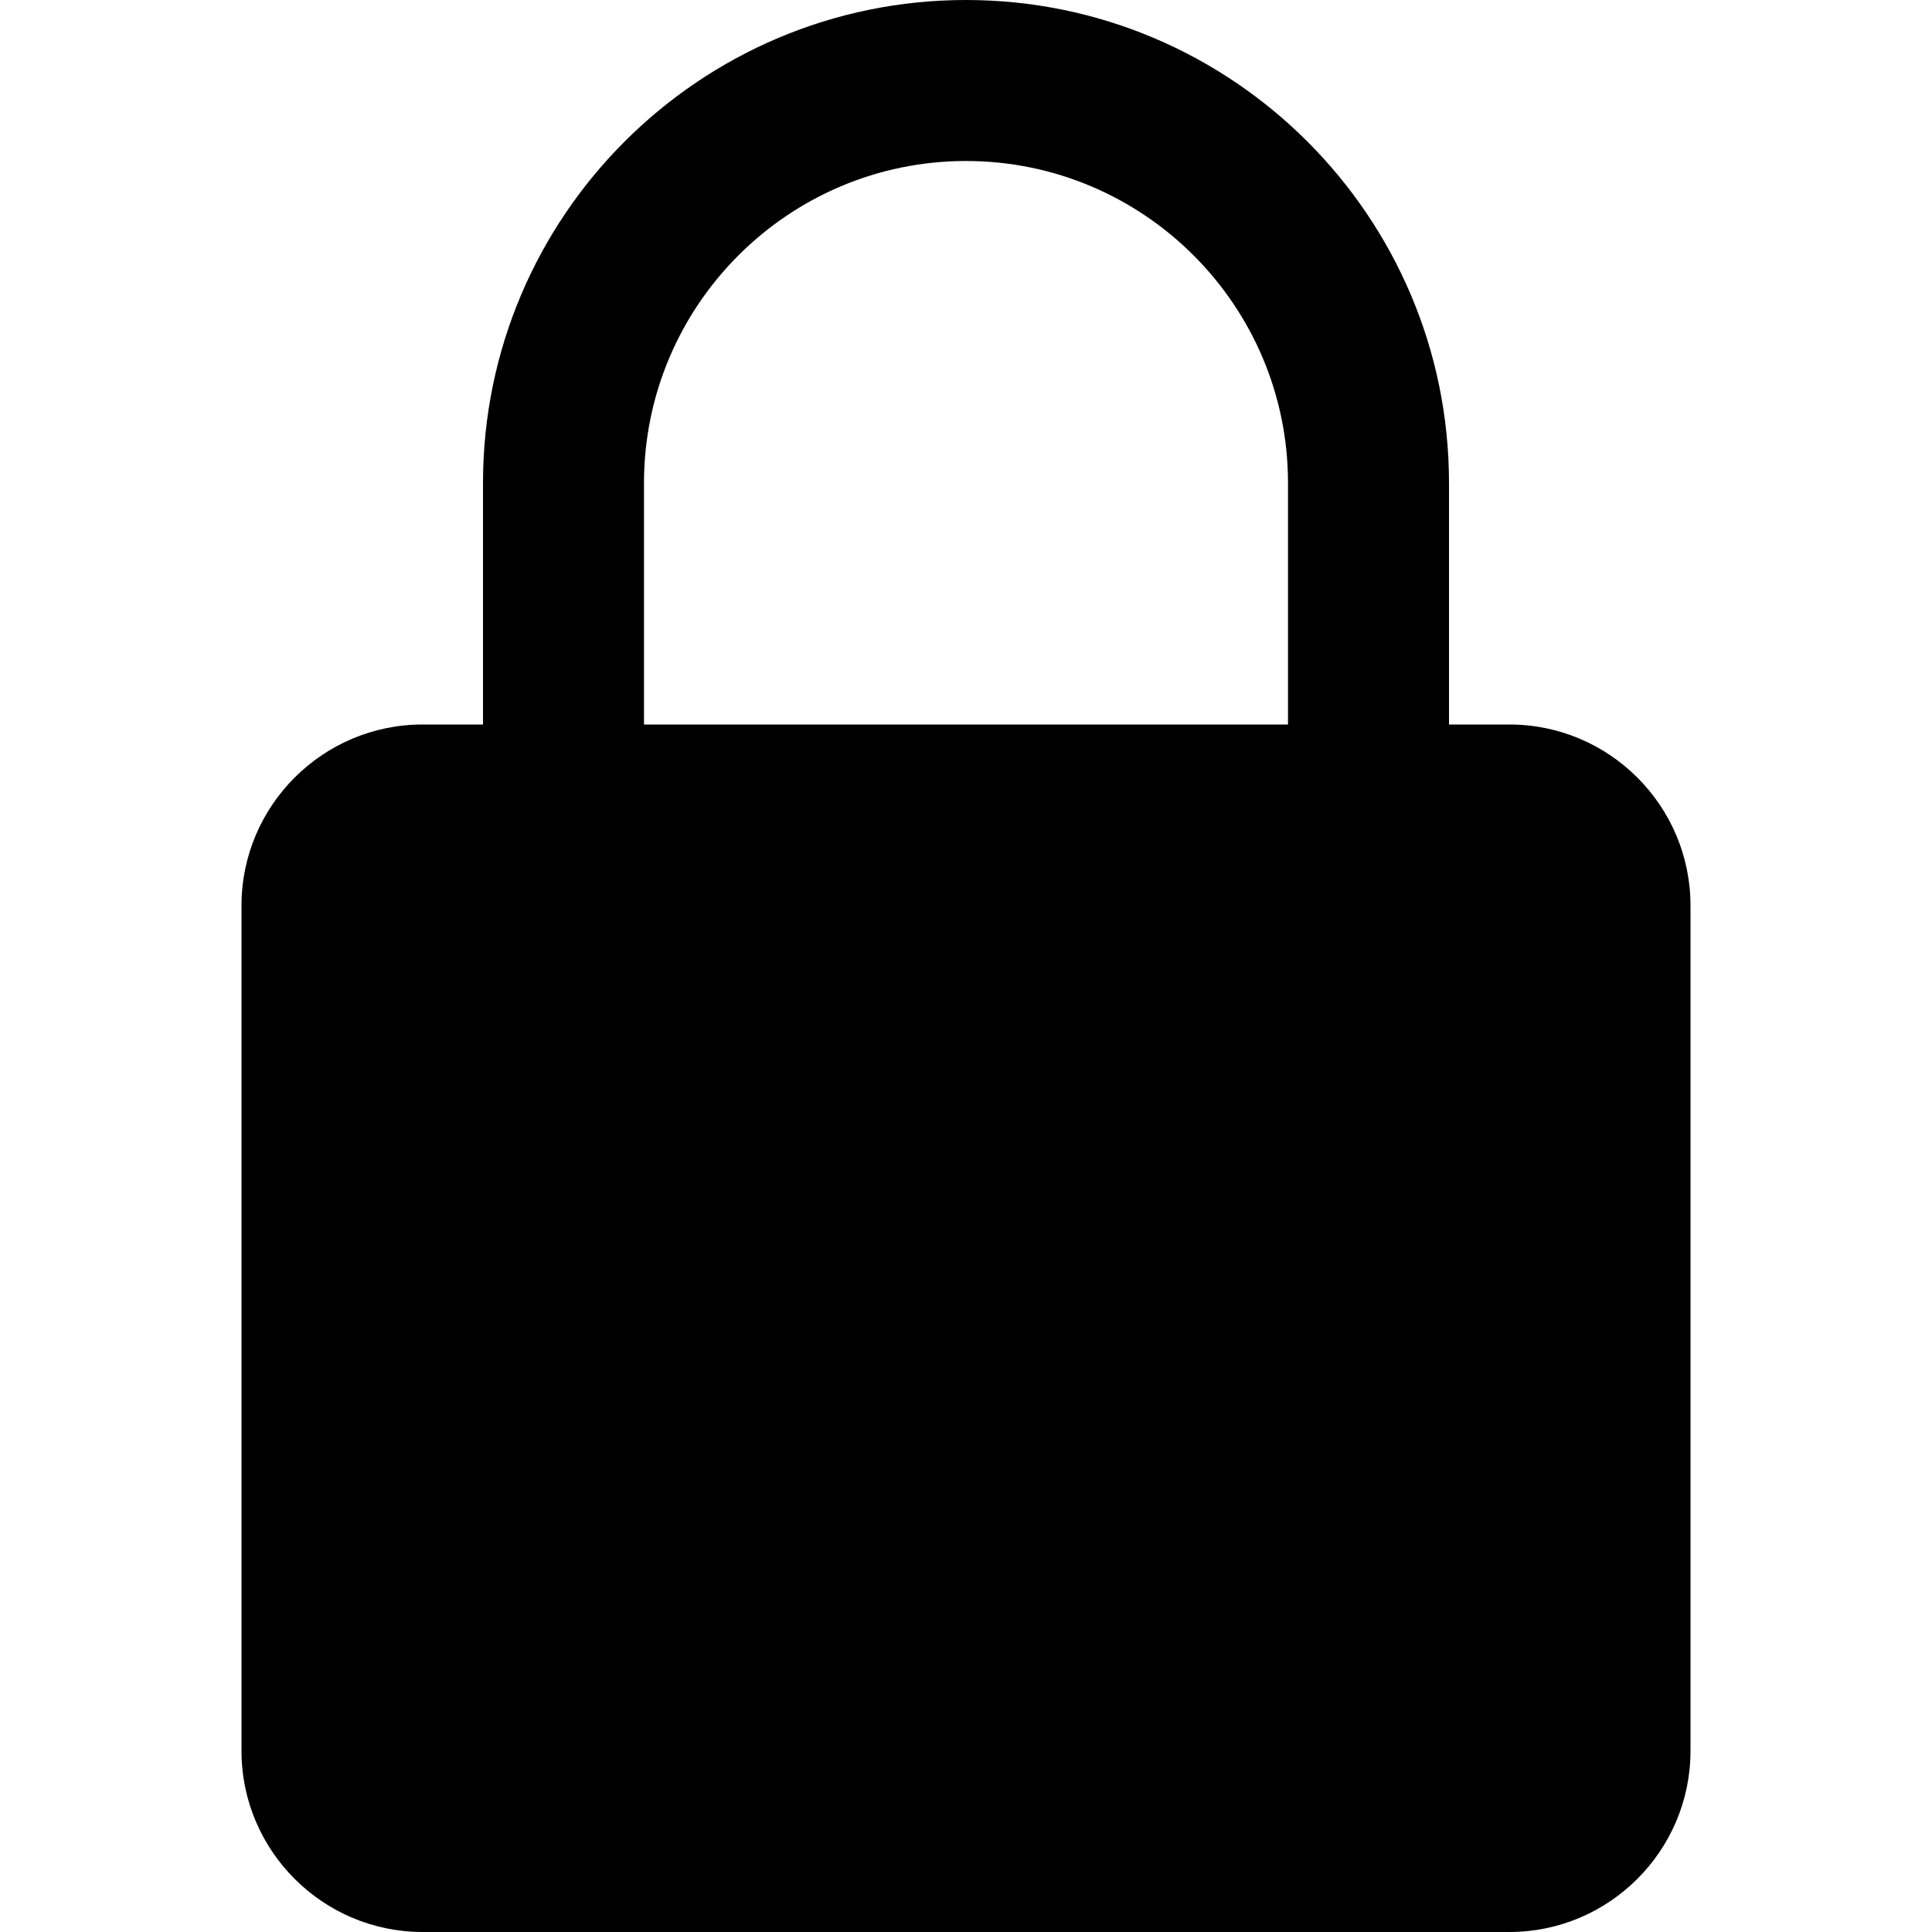 <svg width="12" height="12" viewBox="0 0 12 12" fill="none" xmlns="http://www.w3.org/2000/svg">
    <path d="M9.375 4.5H9V3C9 1.345 7.655 0 6 0C4.345 0 3 1.345 3 3V4.5H2.625C2.005 4.5 1.5 5.004 1.5 5.625V10.875C1.5 11.495 2.005 12 2.625 12H9.375C9.995 12 10.5 11.495 10.5 10.875V5.625C10.5 5.004 9.995 4.5 9.375 4.5ZM4 3C4 1.897 4.897 1 6 1C7.103 1 8 1.897 8 3V4.5H4V3Z" fill="currentColor"/>
</svg>
